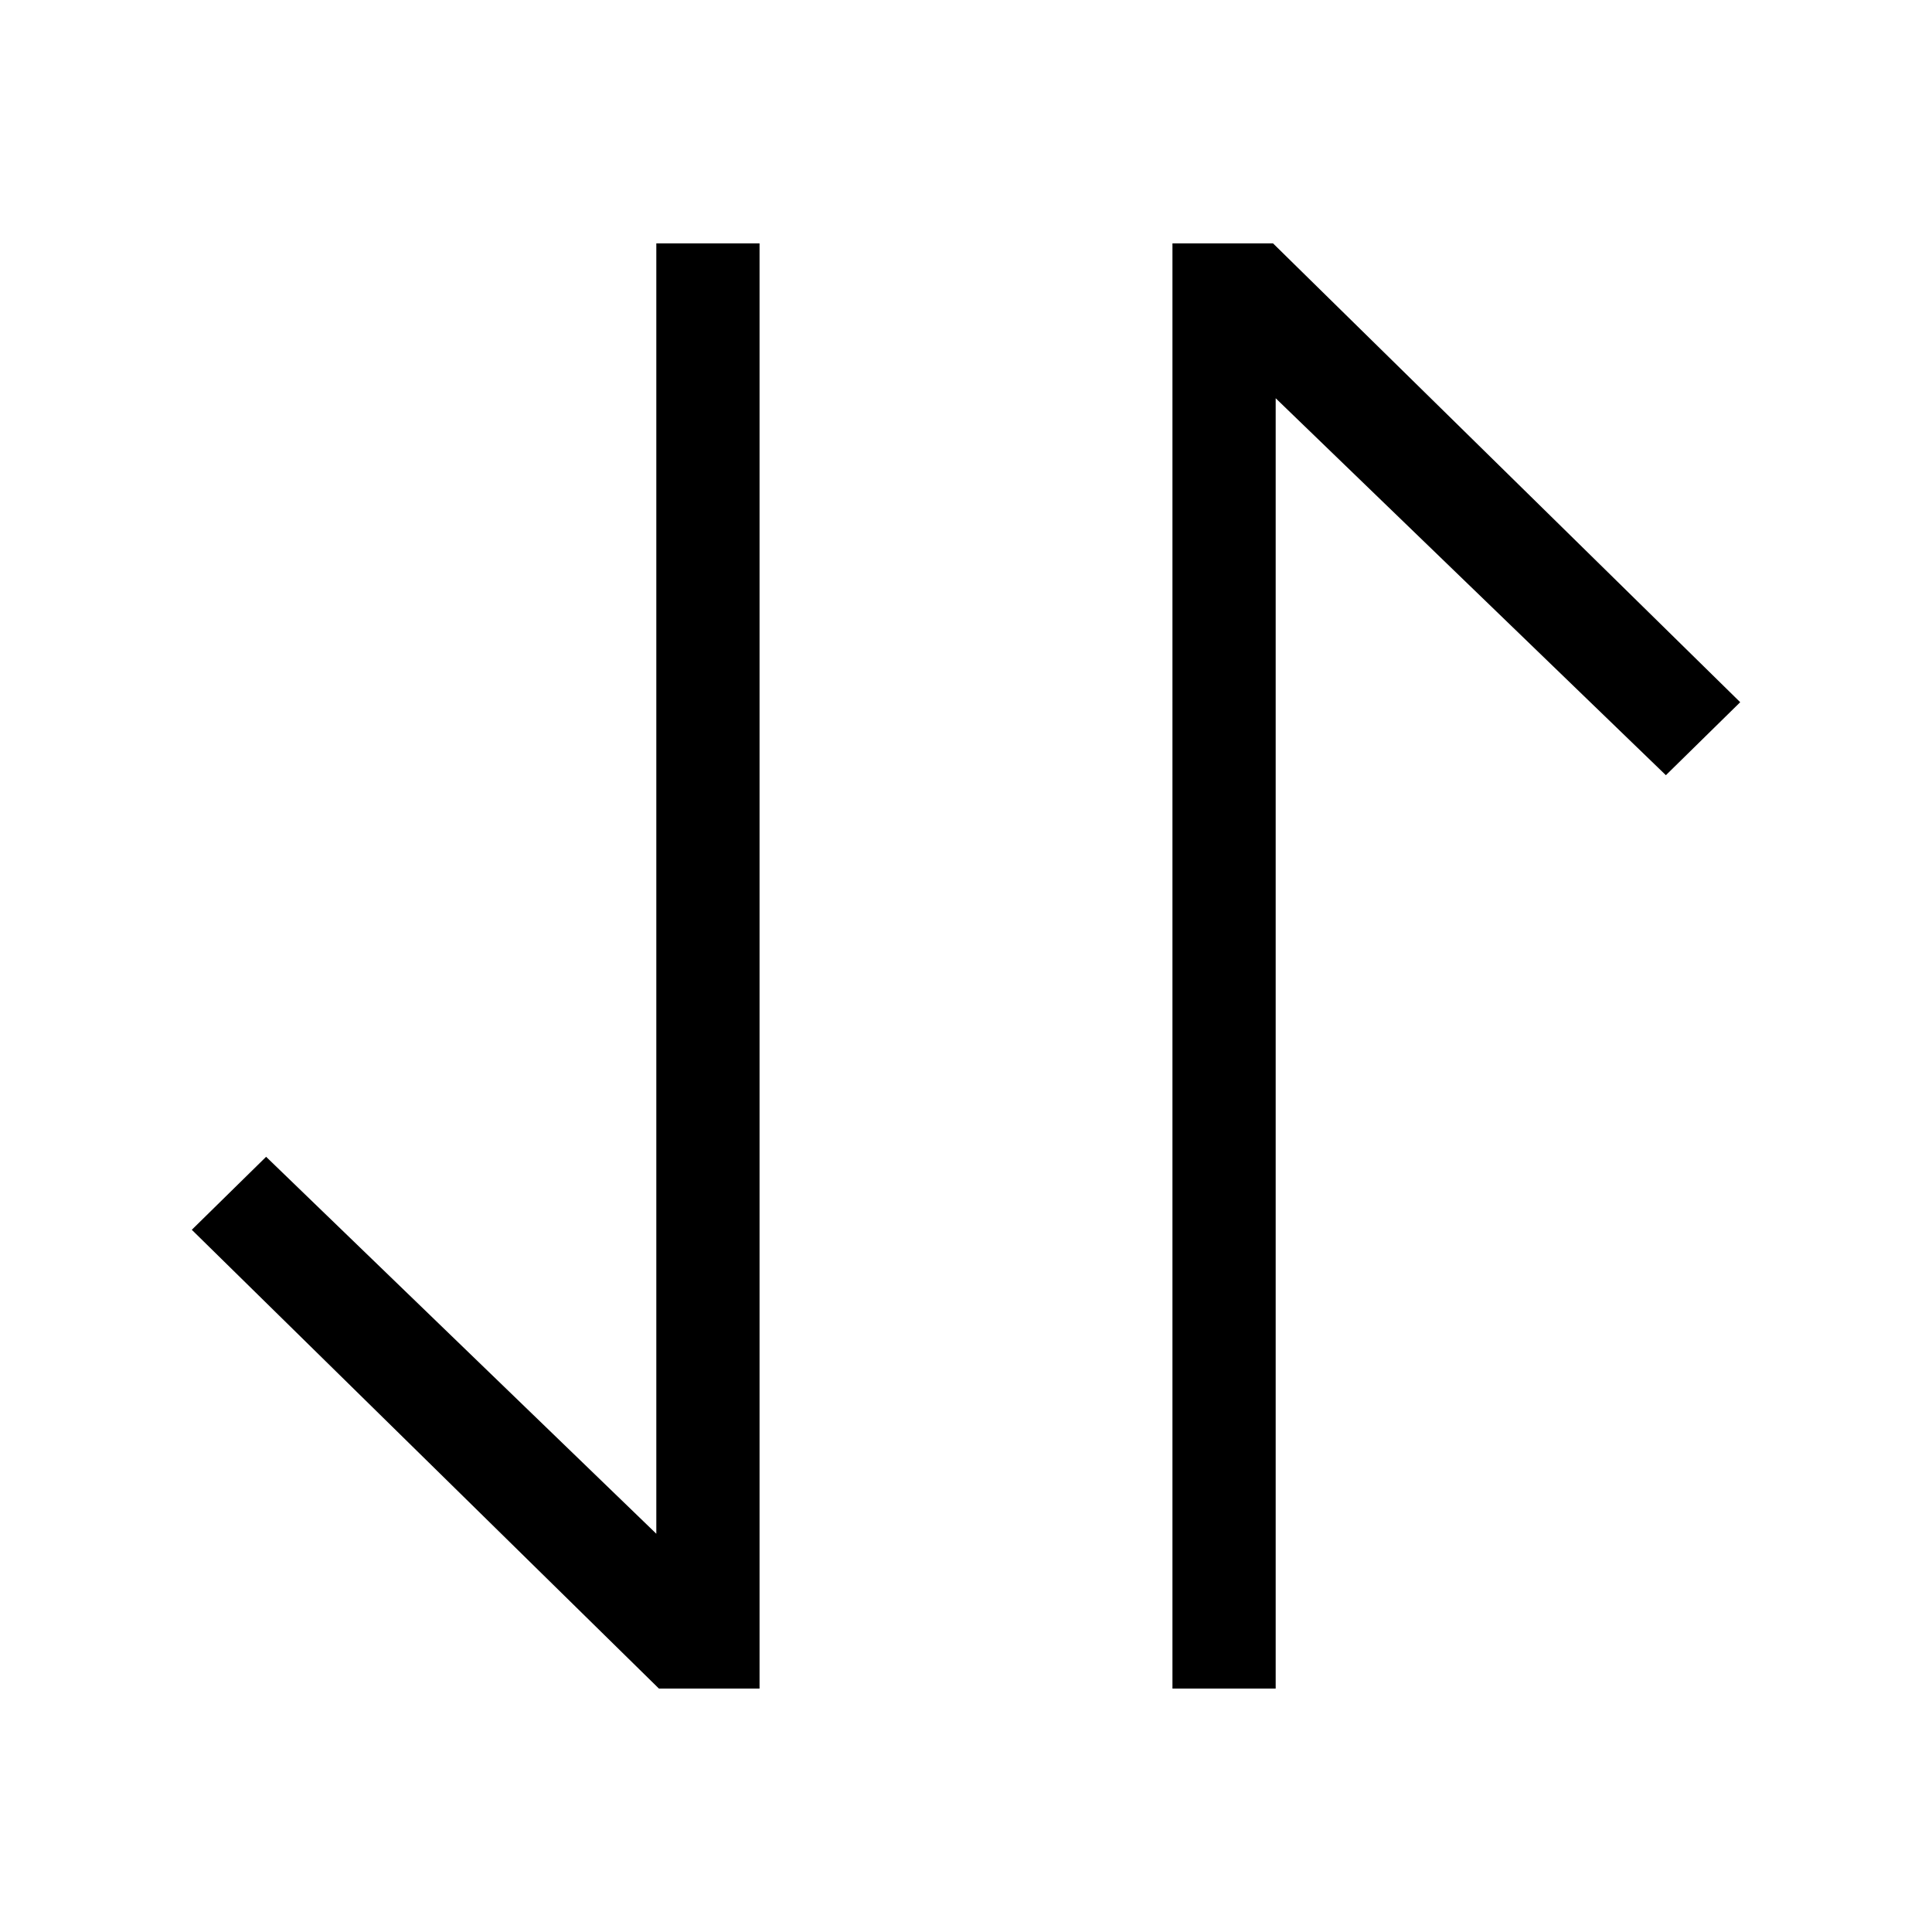 <svg xmlns="http://www.w3.org/2000/svg" width="200" height="200" class="icon" p-id="2066" t="1652686782256" version="1.1" viewBox="0 0 1024 1024"><path d="M922.346 372.184l-39.393 38.687L676.138 211.079l0 683.909-54.713 0L621.425 129.01l53.32 0L922.346 372.184zM349.254 894.99 101.654 651.815l39.393-38.687 206.814 199.792L347.862 129.01l54.713 0 0 765.978L349.254 894.989z" p-id="2067"/></svg>